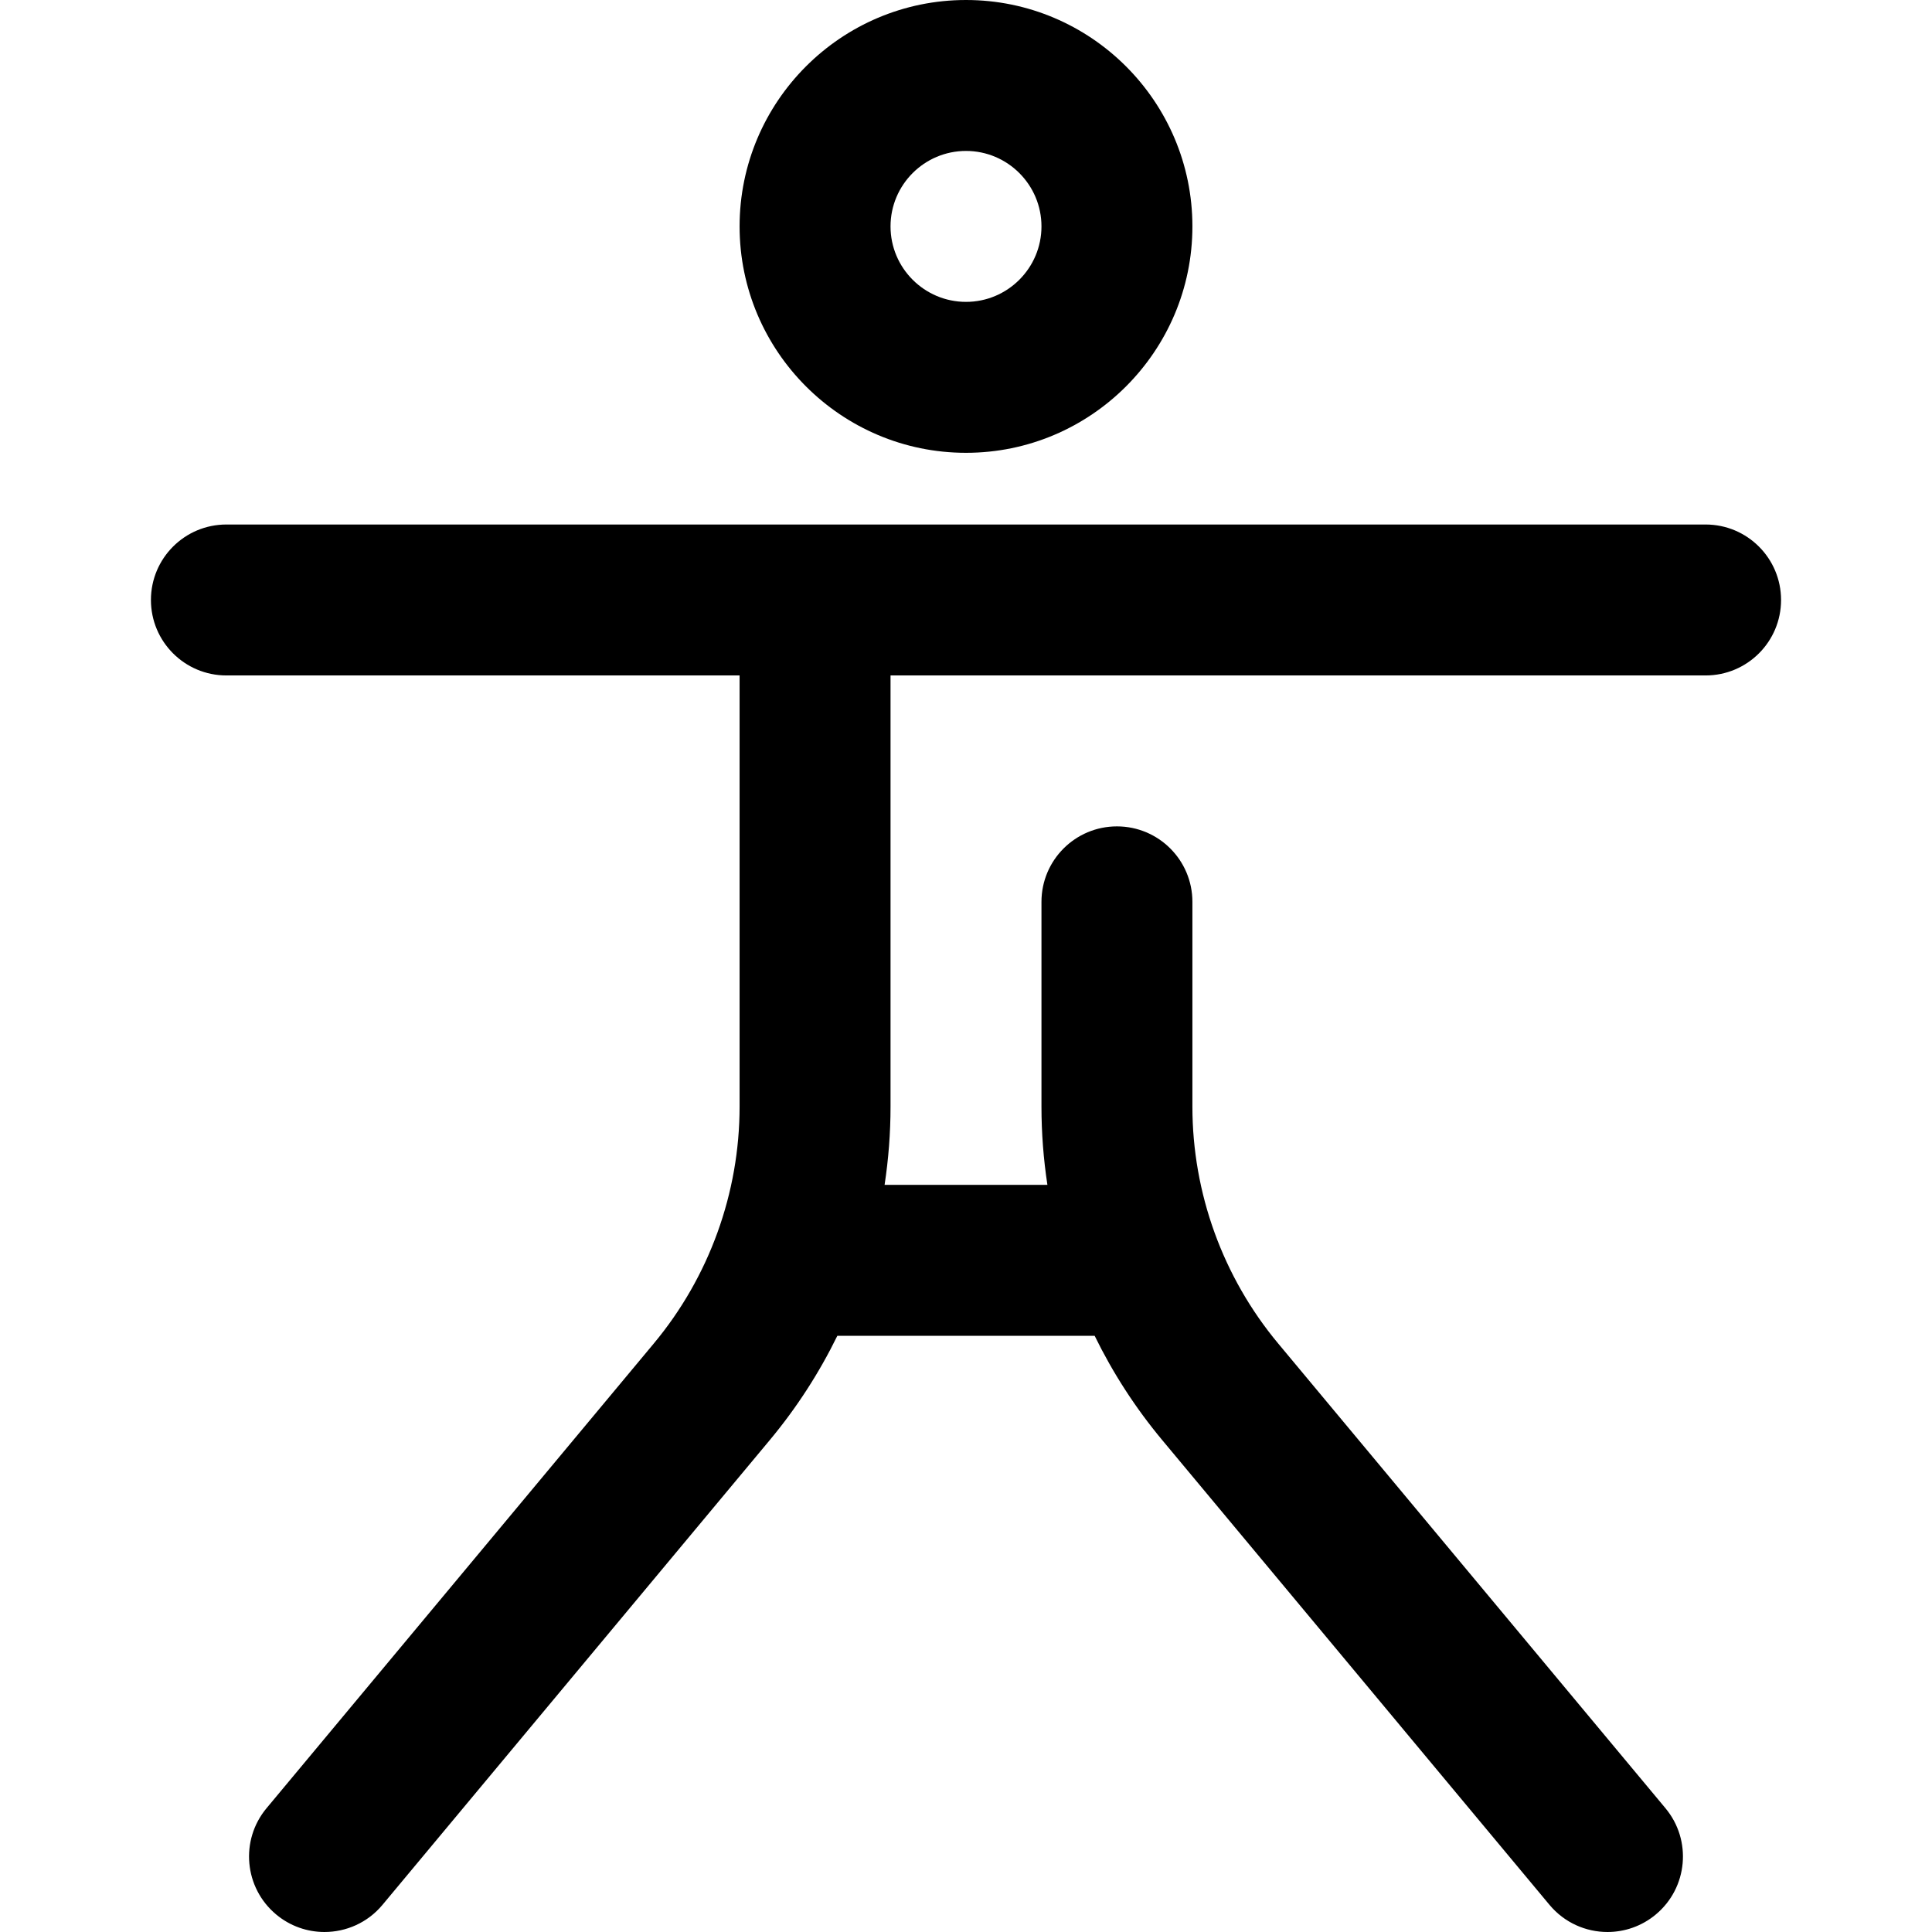 <svg height="512pt" viewBox="-40 0 512 512" width="512pt" xmlns="http://www.w3.org/2000/svg"><path d="m216 120c33.082 0 60-26.918 60-60 0-33.086-26.918-60-60-60-33.086 0-60 26.914-60 60 0 33.082 26.918 60 60 60zm0-80c11.027 0 20 8.973 20 20s-8.973 20-20 20-20-8.973-20-20 8.973-20 20-20zm216 119c0 11.047-8.953 20-20 20h-216v114.273c0 6.969-.535 13.895-1.574 20.727h43.148c-1.039-6.832-1.574-13.758-1.574-20.727v-54.273c0-11.047 8.953-20 20-20s20 8.953 20 20v54.273c0 22.883 8.066 45.164 22.715 62.746l102.648 123.176c7.07 8.484 5.926 21.098-2.562 28.168-3.738 3.117-8.277 4.637-12.793 4.637-5.73 0-11.418-2.449-15.375-7.195l-102.645-123.18c-7.086-8.504-13.082-17.789-17.895-27.625h-68.188c-4.816 9.836-10.809 19.121-17.895 27.625l-102.648 123.18c-3.953 4.746-9.645 7.195-15.375 7.195-4.512 0-9.051-1.52-12.793-4.637-8.484-7.07-9.629-19.684-2.559-28.168l102.645-123.176c14.652-17.582 22.719-39.863 22.719-62.746v-114.273h-136c-11.047 0-20-8.953-20-20s8.953-20 20-20h392c11.047 0 20 8.953 20 20zm0 0"/></svg>